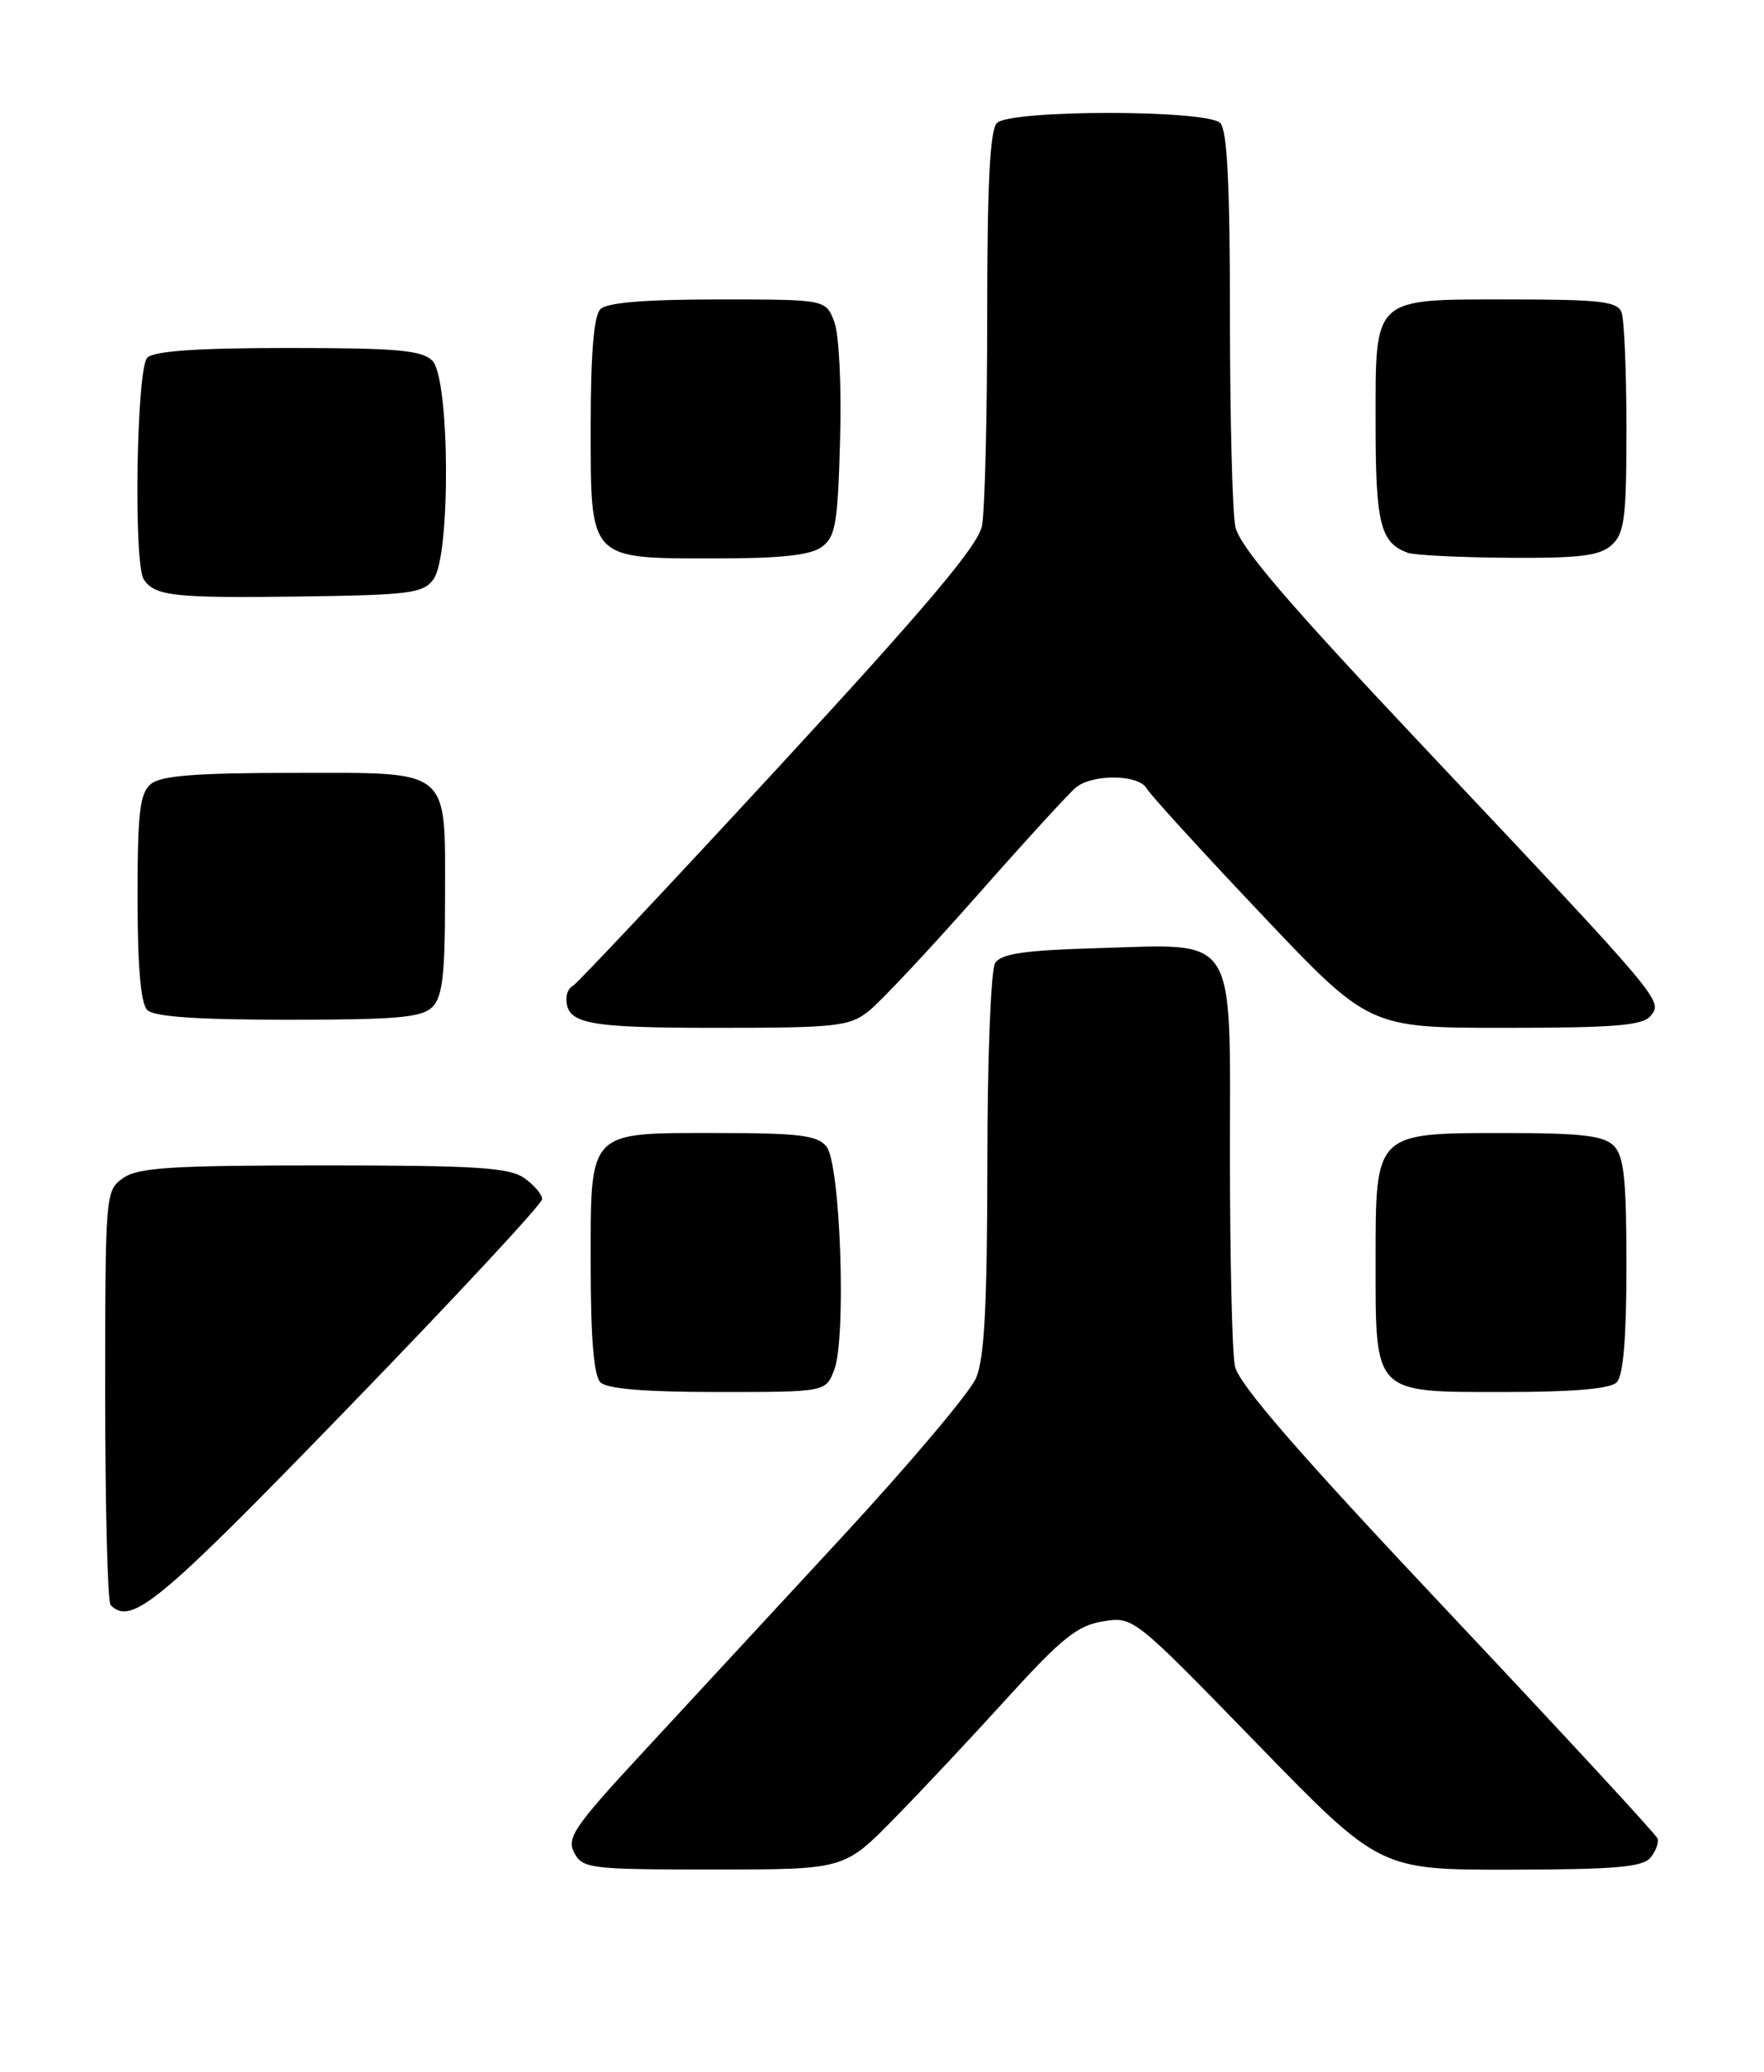<?xml version="1.0" encoding="UTF-8" standalone="no"?>
<!DOCTYPE svg PUBLIC "-//W3C//DTD SVG 1.1//EN" "http://www.w3.org/Graphics/SVG/1.1/DTD/svg11.dtd" >
<svg xmlns="http://www.w3.org/2000/svg" xmlns:xlink="http://www.w3.org/1999/xlink" version="1.1" viewBox="0 0 218 256">
 <g >
 <path fill="currentColor"
d=" M 110.46 224.75 C 113.84 221.31 120.18 214.55 124.56 209.72 C 131.21 202.41 133.16 200.85 136.30 200.34 C 140.06 199.73 140.06 199.73 155.28 215.38 C 170.50 231.04 170.50 231.04 186.63 231.02 C 199.56 231.00 203.00 230.71 203.97 229.53 C 204.64 228.73 205.03 227.66 204.84 227.16 C 204.66 226.66 192.96 214.01 178.86 199.04 C 160.38 179.44 153.05 170.99 152.61 168.79 C 152.27 167.12 152.00 155.47 152.00 142.90 C 152.00 114.94 153.10 116.65 135.50 117.16 C 126.57 117.42 123.71 117.84 122.98 119.00 C 122.45 119.83 122.02 130.89 122.02 143.78 C 122.00 161.33 121.66 167.86 120.62 170.28 C 119.86 172.05 112.37 180.93 103.98 190.00 C 95.58 199.07 84.47 211.09 79.29 216.69 C 70.94 225.72 69.99 227.11 70.97 228.94 C 72.01 230.89 72.94 231.00 88.20 231.00 C 104.33 231.00 104.33 231.00 110.46 224.75 Z  M 42.87 174.11 C 56.14 160.43 67.00 148.75 67.00 148.17 C 67.00 147.59 66.00 146.41 64.78 145.56 C 62.93 144.26 58.80 144.00 40.00 144.00 C 21.20 144.00 17.07 144.26 15.22 145.56 C 13.03 147.10 13.00 147.40 13.00 172.39 C 13.00 186.29 13.30 197.97 13.67 198.33 C 16.24 200.90 19.61 198.11 42.87 174.11 Z  M 103.10 169.25 C 104.62 165.26 103.86 143.74 102.13 141.65 C 100.99 140.28 98.68 140.00 88.71 140.00 C 72.49 140.00 73.00 139.47 73.00 156.45 C 73.00 165.35 73.39 169.99 74.20 170.80 C 75.01 171.61 79.69 172.00 88.72 172.00 C 102.05 172.00 102.05 172.00 103.10 169.25 Z  M 199.80 170.80 C 200.61 169.99 201.00 165.33 201.00 156.37 C 201.00 145.68 200.70 142.84 199.43 141.57 C 198.18 140.32 195.44 140.00 185.93 140.00 C 169.89 140.00 170.00 139.89 170.00 155.78 C 170.00 172.36 169.65 172.00 185.86 172.00 C 194.43 172.00 198.99 171.61 199.80 170.80 Z  M 107.34 124.95 C 108.77 123.82 114.79 117.41 120.71 110.70 C 126.63 103.99 132.16 97.95 132.99 97.28 C 135.07 95.61 140.73 95.69 141.70 97.41 C 142.14 98.19 148.50 105.16 155.84 112.91 C 169.17 127.00 169.17 127.00 185.96 127.00 C 199.52 127.00 202.99 126.72 203.98 125.53 C 205.53 123.66 205.60 123.74 176.41 92.79 C 158.91 74.24 153.15 67.51 152.66 65.03 C 152.30 63.23 152.00 51.55 152.00 39.08 C 152.00 22.77 151.66 16.06 150.80 15.20 C 149.14 13.54 124.86 13.54 123.20 15.20 C 122.34 16.06 122.00 22.77 122.00 39.08 C 122.00 51.55 121.71 63.21 121.35 65.00 C 120.86 67.43 114.46 75.01 96.13 94.88 C 82.61 109.52 71.21 121.65 70.78 121.83 C 70.35 122.02 70.00 122.71 70.00 123.38 C 70.00 126.52 72.46 127.00 88.57 127.00 C 103.35 127.00 104.95 126.83 107.34 124.95 Z  M 53.43 124.43 C 54.68 123.18 55.00 120.46 55.00 111.12 C 55.00 94.69 55.97 95.50 36.23 95.50 C 24.20 95.50 19.90 95.84 18.65 96.87 C 17.27 98.02 17.00 100.35 17.00 110.92 C 17.00 119.45 17.39 123.99 18.20 124.80 C 19.03 125.63 24.34 126.00 35.63 126.00 C 49.05 126.00 52.13 125.73 53.43 124.43 Z  M 53.58 71.56 C 55.72 68.64 55.59 46.73 53.43 44.57 C 52.13 43.27 49.05 43.00 35.63 43.00 C 24.34 43.00 19.03 43.37 18.20 44.20 C 16.87 45.53 16.48 69.68 17.77 71.60 C 19.14 73.65 21.48 73.91 36.83 73.71 C 50.72 73.52 52.30 73.32 53.58 71.56 Z  M 101.56 67.58 C 103.26 66.34 103.54 64.67 103.82 54.33 C 104.01 47.63 103.69 41.31 103.10 39.75 C 102.05 37.00 102.05 37.00 88.72 37.00 C 79.69 37.00 75.01 37.39 74.20 38.20 C 73.39 39.01 73.00 43.68 73.00 52.64 C 73.00 69.34 72.68 69.00 88.53 69.00 C 96.52 69.00 100.16 68.60 101.56 67.58 Z  M 199.17 67.35 C 200.76 65.91 201.00 64.02 201.00 52.93 C 201.00 45.91 200.73 39.45 200.39 38.58 C 199.88 37.25 197.71 37.00 186.72 37.00 C 169.46 37.00 170.00 36.50 170.00 52.46 C 170.00 64.72 170.60 67.09 174.00 68.31 C 174.82 68.60 180.41 68.88 186.42 68.92 C 195.26 68.98 197.69 68.68 199.17 67.35 Z "/>
</g>
</svg>